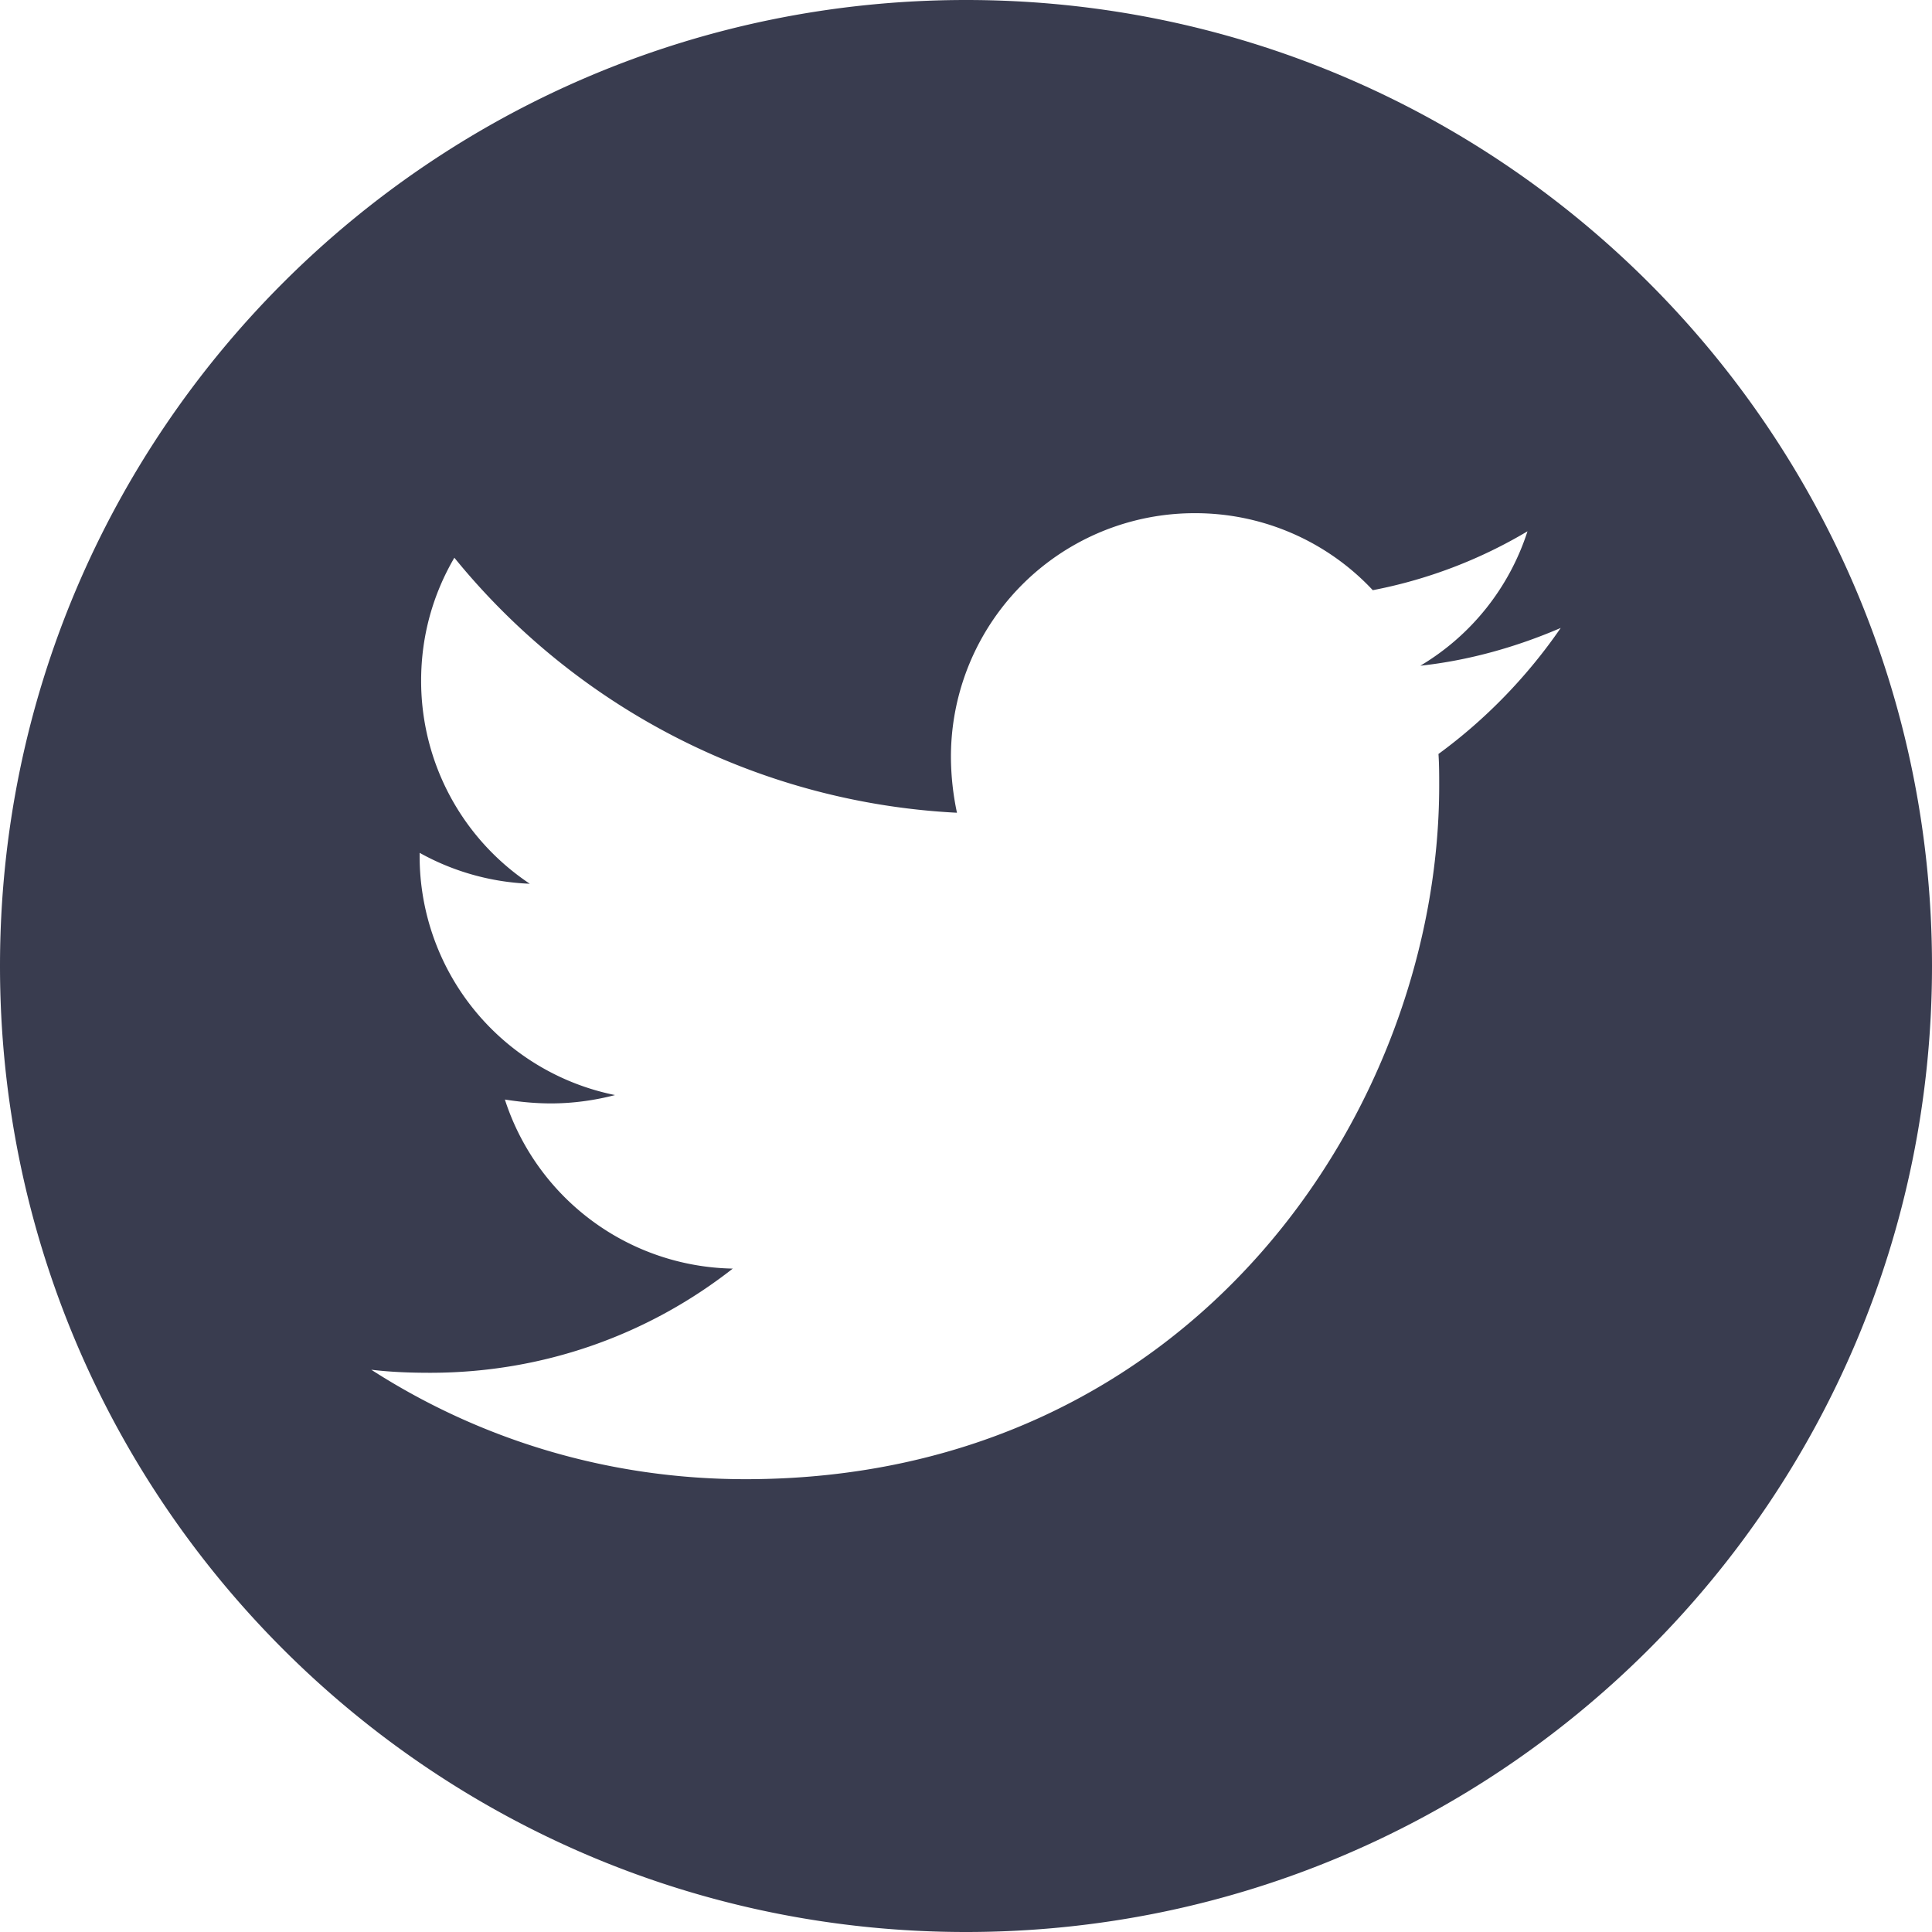 <svg width="40" height="40" xmlns="http://www.w3.org/2000/svg">
    <path d="M29.782 15.61c.015.218.015.437.015.655 0 6.673-5.078 14.36-14.36 14.36-2.86 0-5.515-.828-7.75-2.266.407.048.797.063 1.22.063 2.358 0 4.53-.797 6.264-2.157a5.056 5.056 0 0 1-4.718-3.5c.312.048.625.08.954.08.452 0 .906-.063 1.327-.173a5.047 5.047 0 0 1-4.046-4.954v-.061a5.094 5.094 0 0 0 2.281.64 5.042 5.042 0 0 1-2.25-4.203c0-.937.25-1.797.688-2.547a14.344 14.344 0 0 0 10.406 5.28 5.648 5.648 0 0 1-.125-1.155 5.044 5.044 0 0 1 5.046-5.047 5.03 5.03 0 0 1 3.688 1.594A9.921 9.921 0 0 0 31.625 11a5.036 5.036 0 0 1-2.218 2.783c1.015-.11 2-.392 2.906-.782-.688 1-1.548 1.89-2.532 2.61M20.002 0C8.953 0 0 8.954 0 20c0 11.045 8.953 20 20 20 11.044 0 20-8.955 20-20C40 8.954 31.044 0 20 0" fill="#393C4F" fill-rule="evenodd"/>
</svg>
